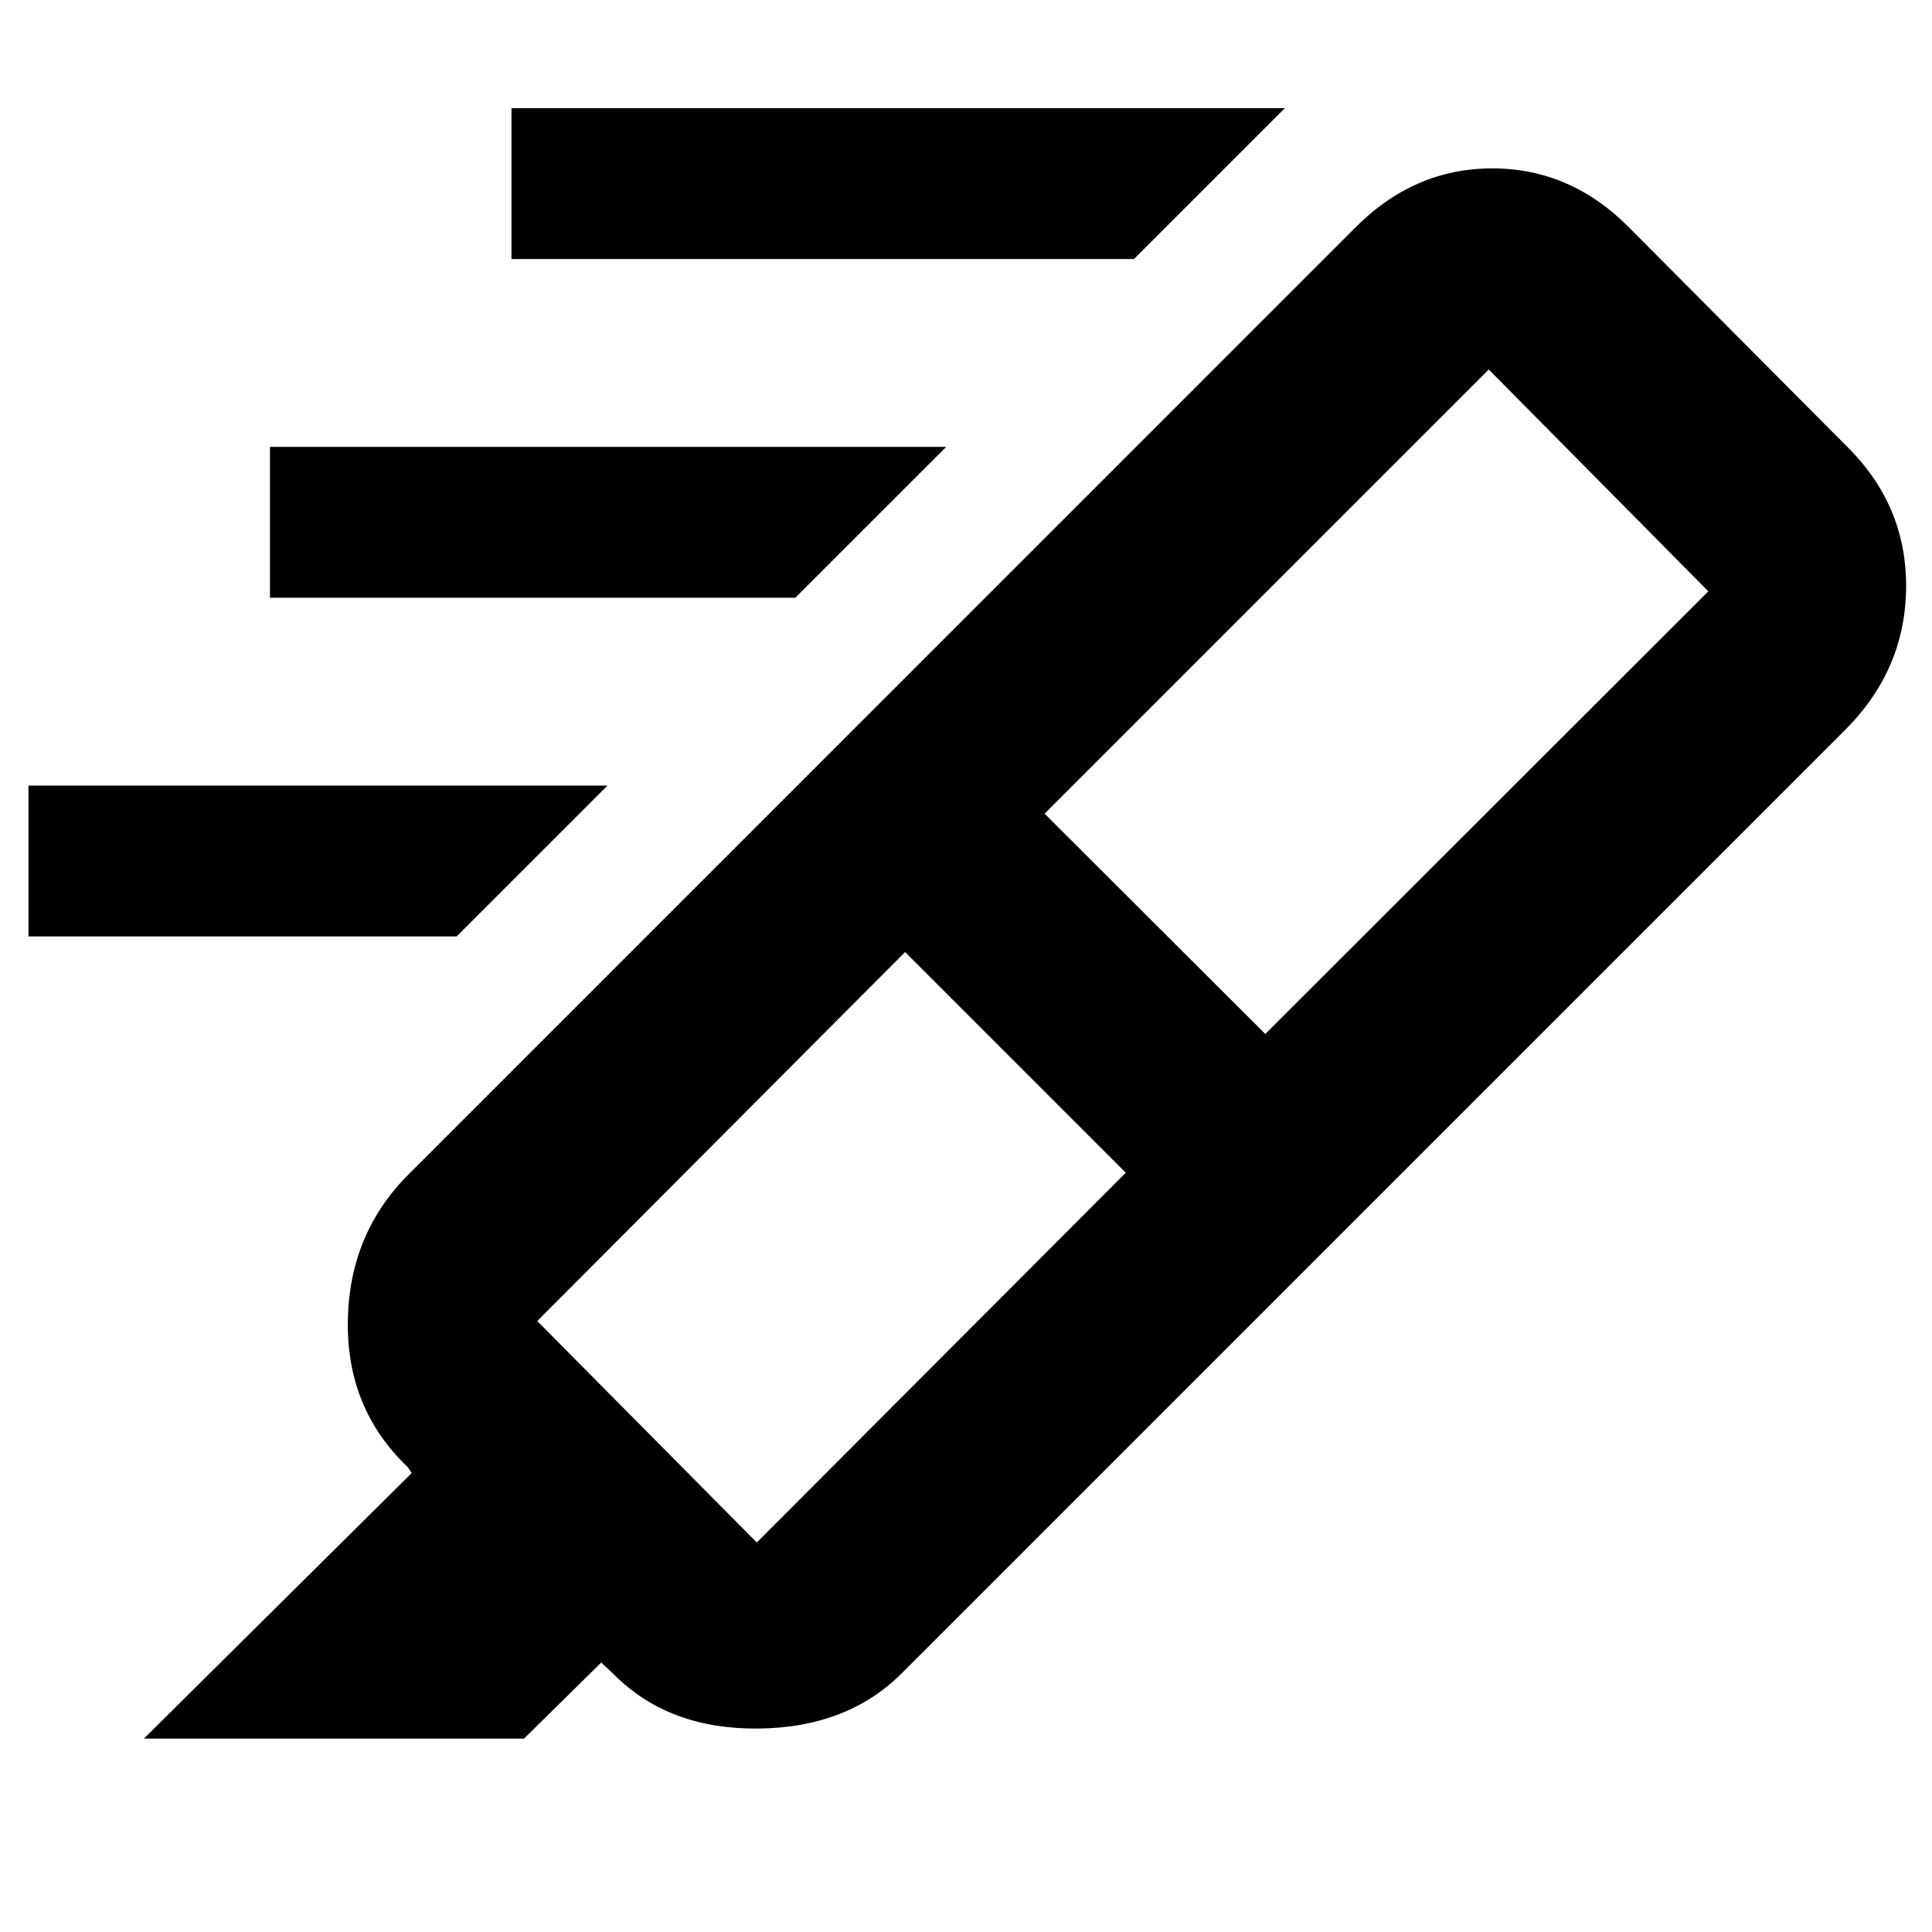<svg xmlns="http://www.w3.org/2000/svg" height="40" viewBox="0 -960 960 960" width="40"><path d="M563.48-831.28H254.15v-74.95h384.28l-74.95 74.95ZM395.19-662.99H134.15v-74.95h336l-74.96 74.95ZM226.9-494.7H14.15v-74.95h287.71L226.9-494.7Zm332.49 117.42L449.74-486.93 266.96-303.58l109.08 110.03 183.35-183.73Zm-40.33-178.4 109.65 109.46 220.15-219.95-109.09-110.22-220.71 220.71Zm-103.13-33.71L662.42-342.9 448.09-128.57q-27.09 27.09-71.43 27.48-44.34.38-71.43-26.71l-6.48-6.1-38.37 37.81H71.49l133.1-131.97-2-2.94q-30.31-28.88-29.76-72.36.55-43.48 30.2-73.13l212.9-212.9Zm0 0 257.08-257.09q29.4-29.85 68.53-29.85t68.42 29.85l107.65 108.22q29.85 29.39 29.52 70.19-.33 40.79-30.19 70.65L662.42-342.9 415.93-589.39Z"/></svg>